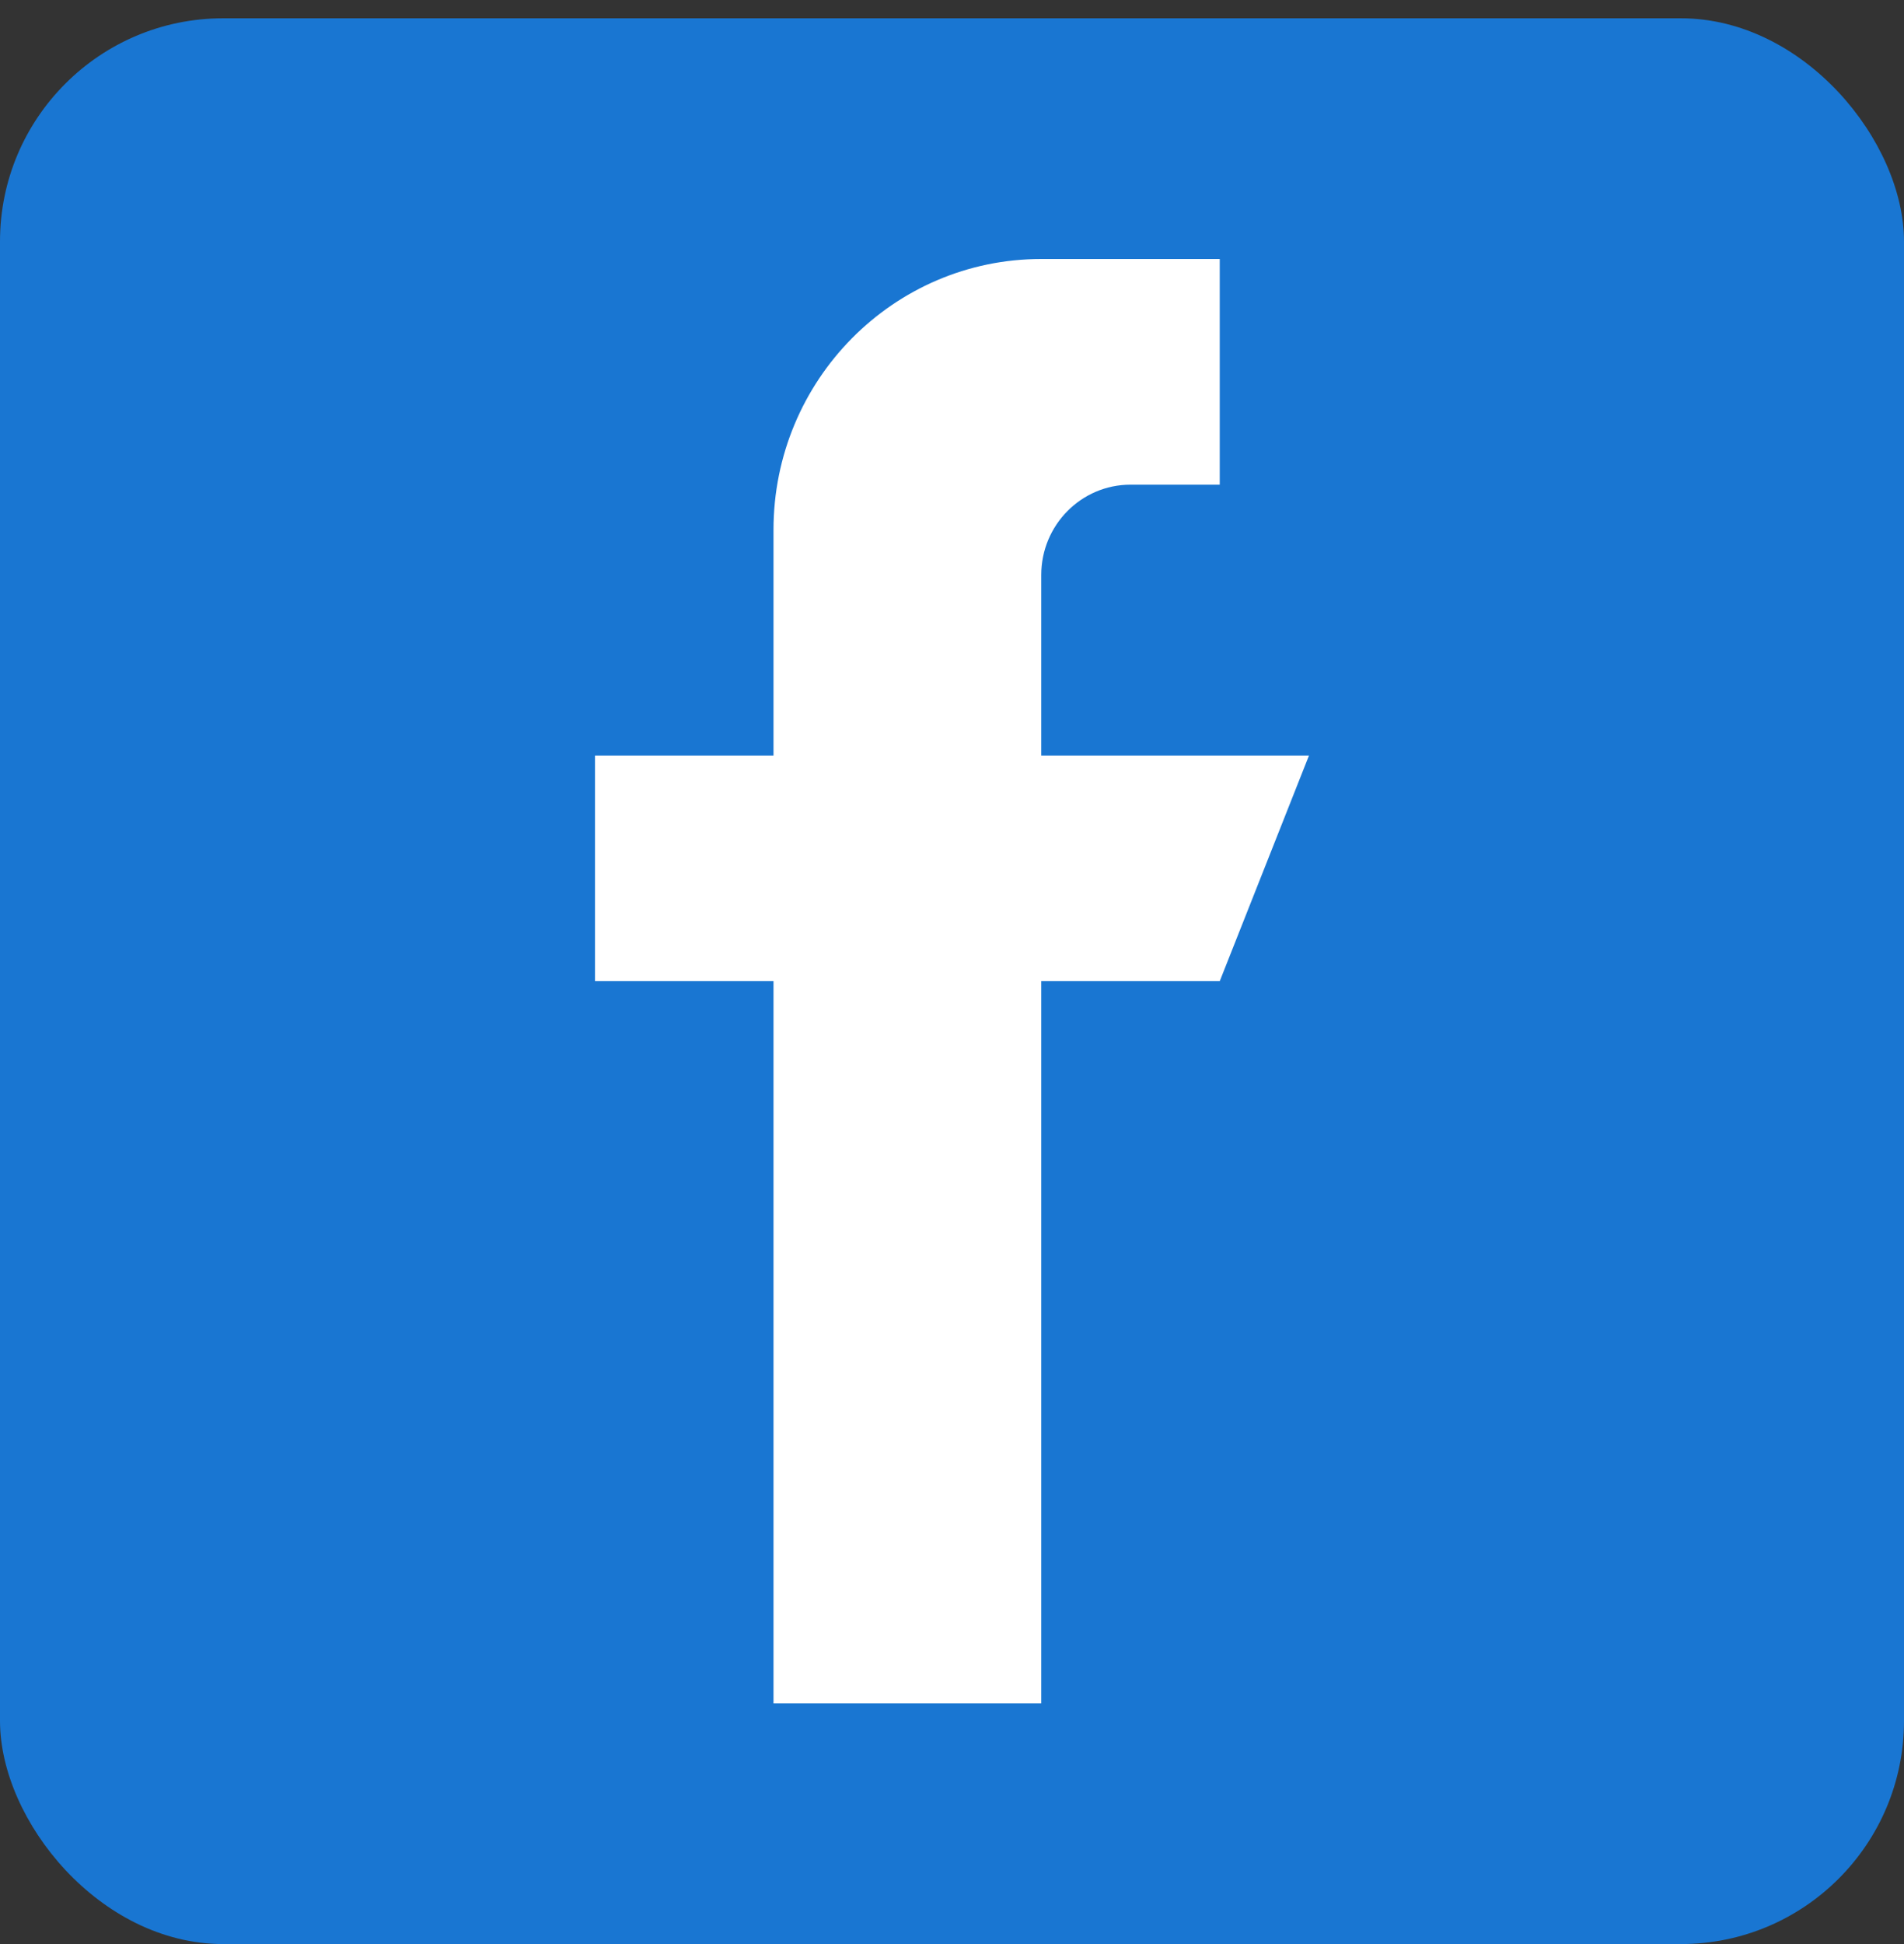 <svg width="48" height="49" viewBox="0 0 48 49" fill="none" xmlns="http://www.w3.org/2000/svg">
<rect x="0" y="0" width="48" height="49" fill="#333333" stroke="none"/>
<rect y="0.461" width="48" height="48.539" rx="5.625" fill="#1976D2"/>
<path d="M33 19.042H26.25V14.492C26.25 13.236 27.258 12.216 28.5 12.216H30.75V6.528H26.25C22.522 6.528 19.5 9.584 19.5 13.354V19.042H15V24.73H19.5V42.933H26.25V24.73H30.75L33 19.042Z" fill="white"/>
</svg>
